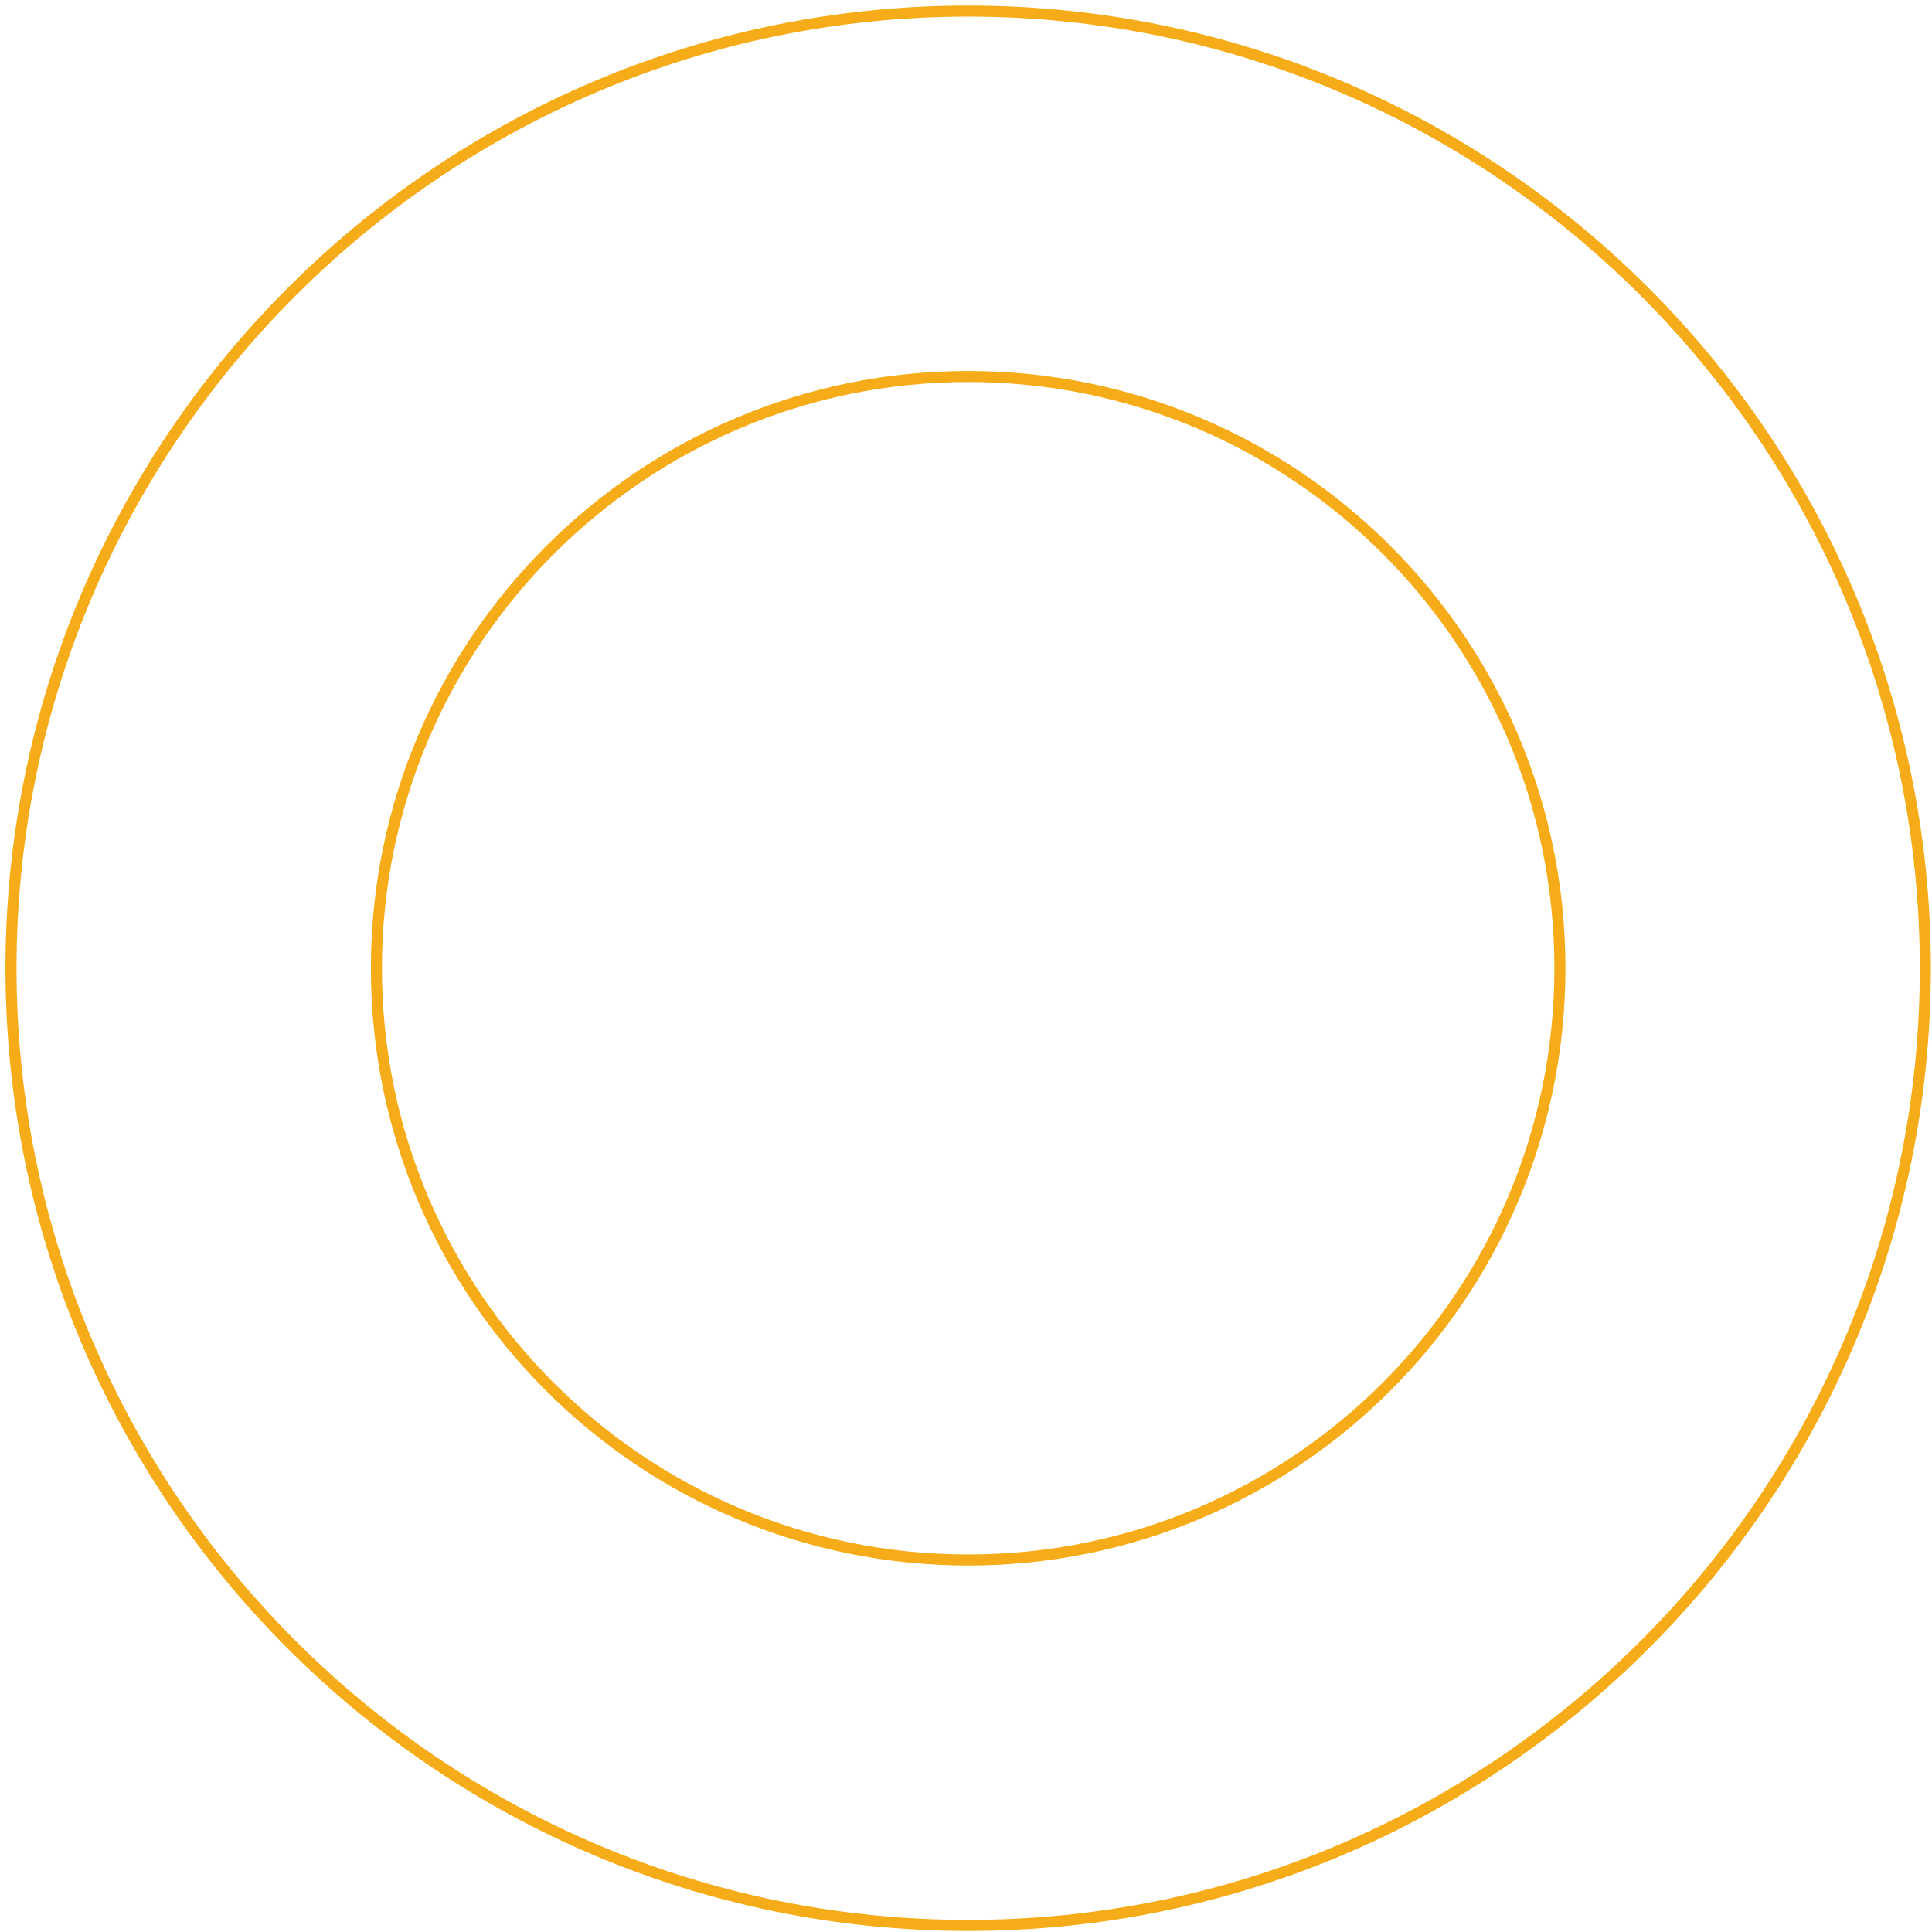 <svg width="175" height="175" viewBox="0 0 175 175" fill="none" xmlns="http://www.w3.org/2000/svg">
<path id="Vector" d="M87.696 174.404C39.896 174.404 0.996 135.504 0.996 87.704C0.996 39.904 39.896 1.004 87.696 1.004C135.496 1.004 174.396 39.904 174.396 87.704C174.396 135.504 135.496 174.404 87.696 174.404ZM87.696 34.104C58.196 34.104 34.096 58.104 34.096 87.704C34.096 117.304 58.096 141.304 87.696 141.304C117.296 141.304 141.296 117.304 141.296 87.704C141.296 58.104 117.296 34.104 87.696 34.104Z" stroke="#F5AC18" stroke-miterlimit="10"/>
</svg>
